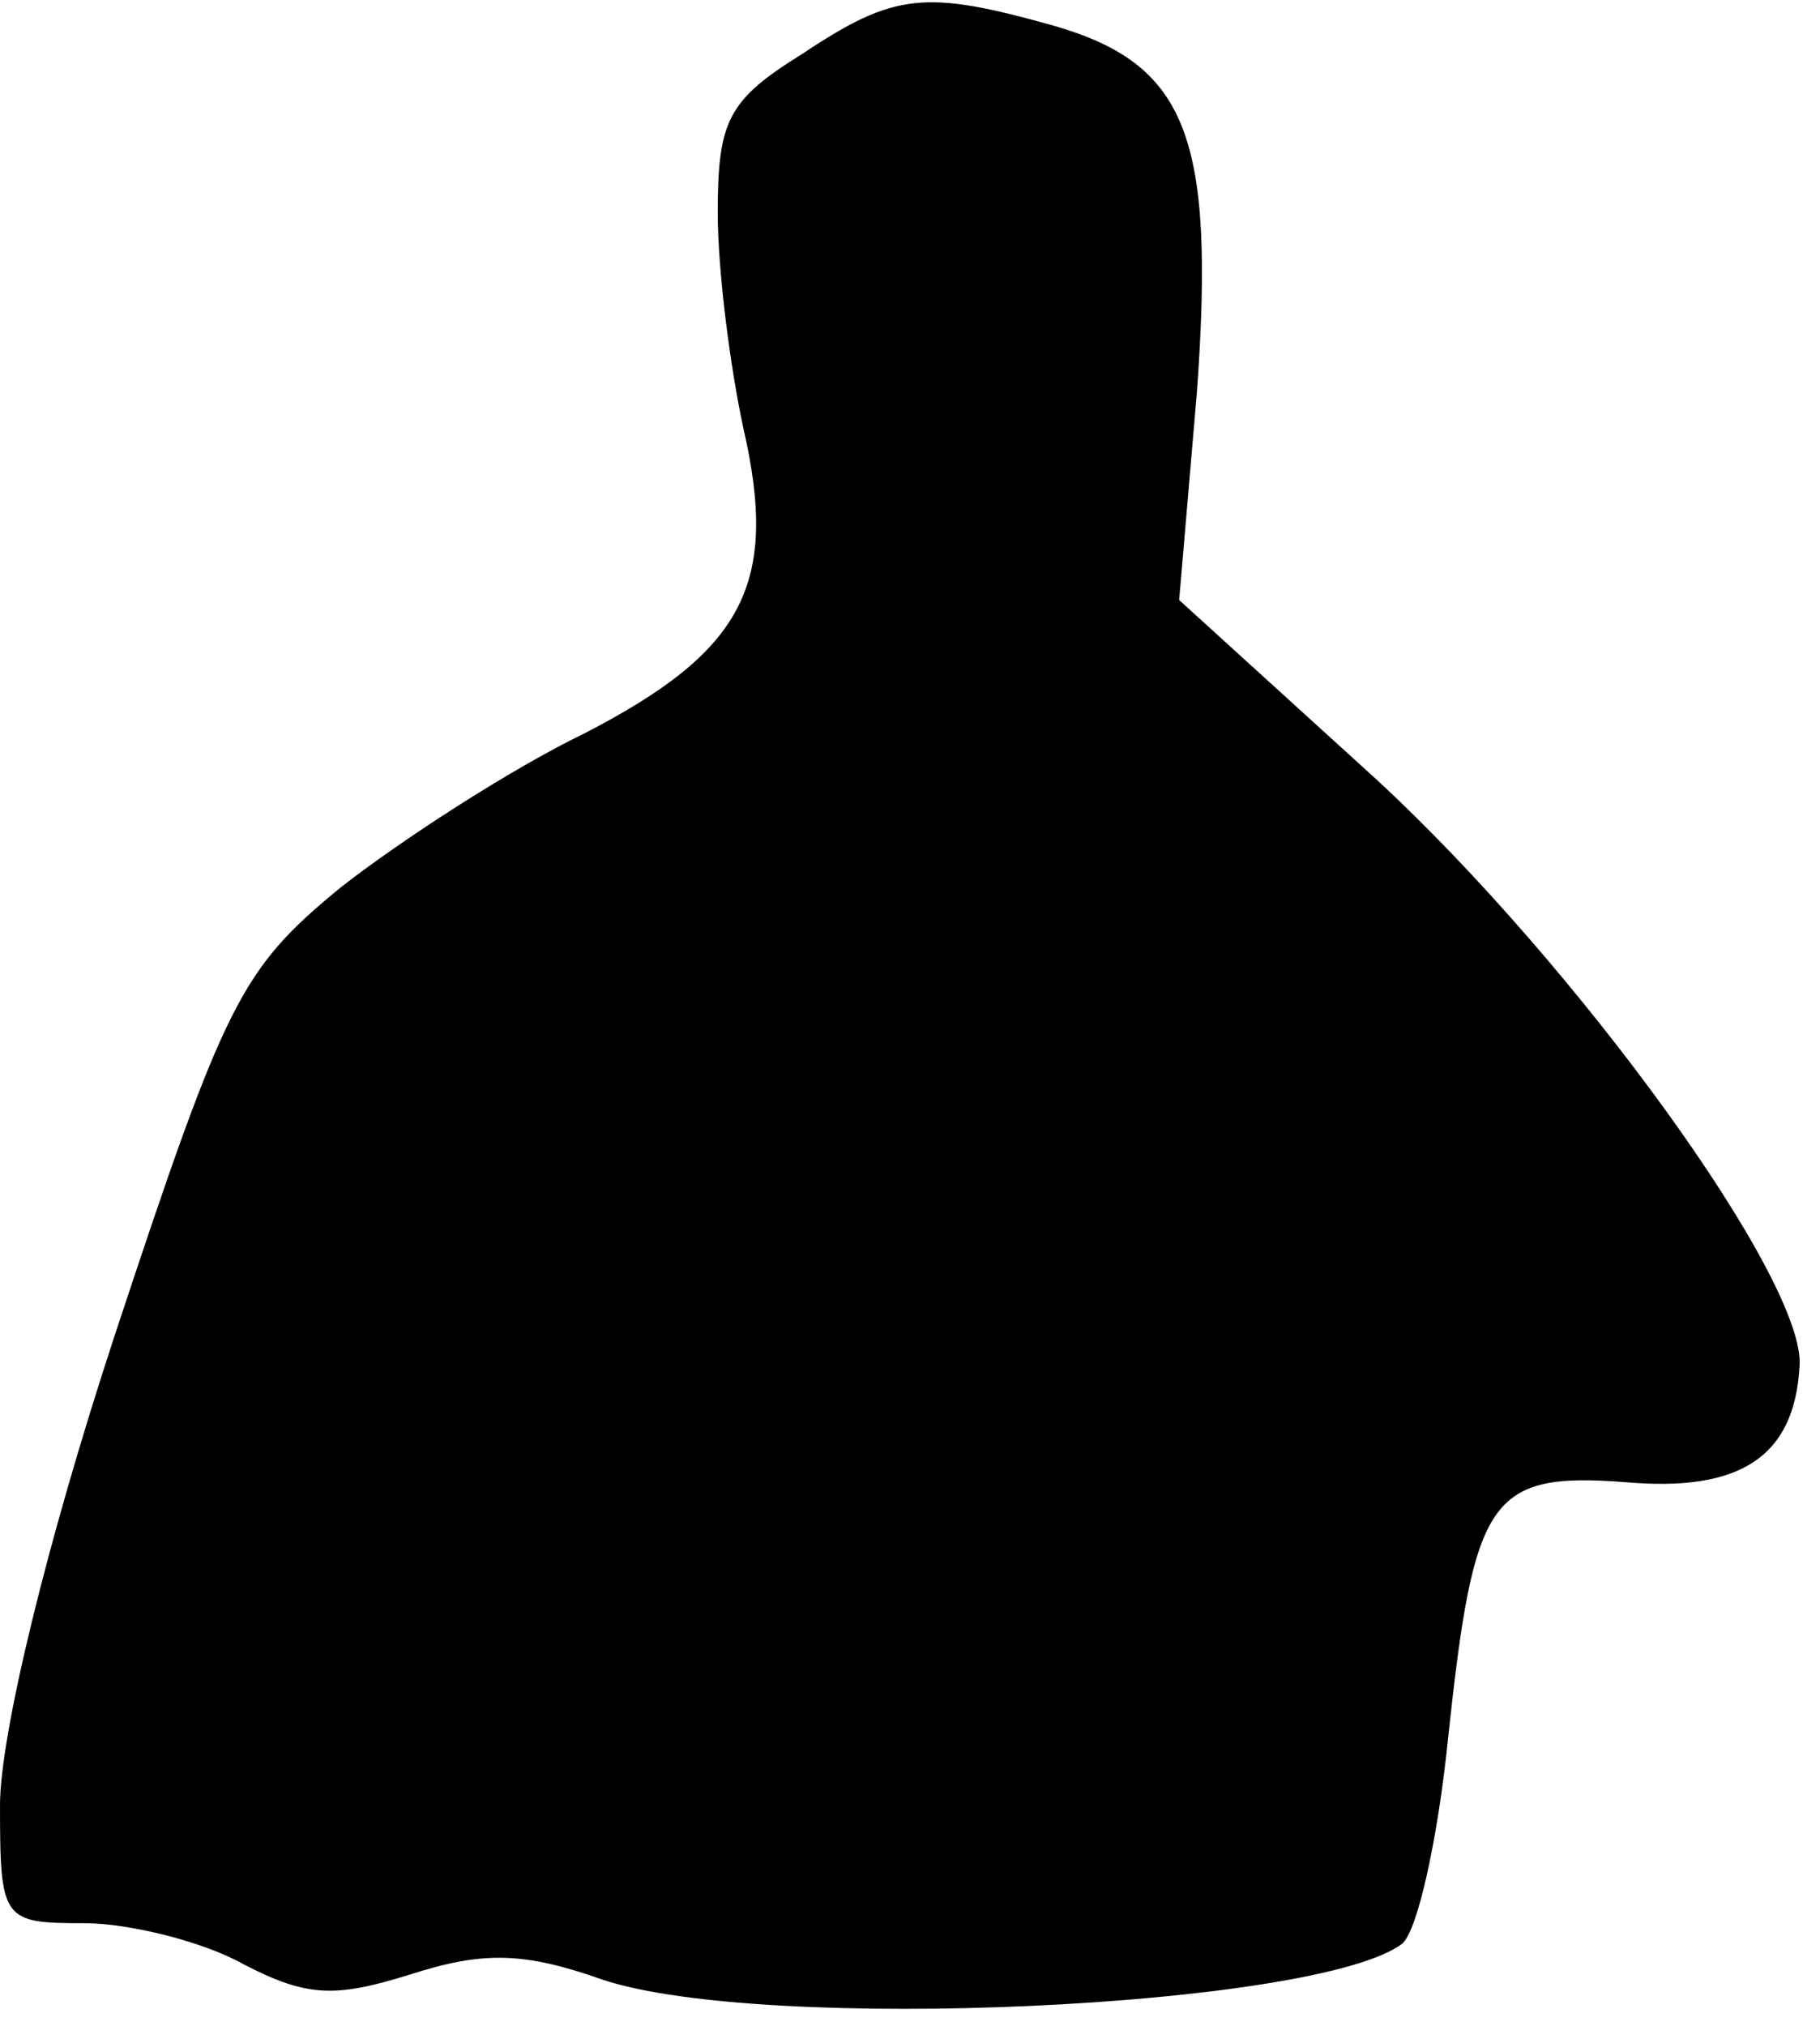<?xml version="1.0" standalone="no"?>
<!DOCTYPE svg PUBLIC "-//W3C//DTD SVG 20010904//EN"
 "http://www.w3.org/TR/2001/REC-SVG-20010904/DTD/svg10.dtd">
<svg version="1.0" xmlns="http://www.w3.org/2000/svg"
 width="71pt" height="79pt" viewBox="0 0 71 79"
 preserveAspectRatio="xMidYMid meet">
<g transform="translate(0,79) scale(0.1,-0.1)"
fill="#000000" stroke="none">
<path fill="#000000" stroke="none" d="M313 769 c-29 -18 -33 -26 -33 -62 0
-23 5 -61 10 -84 14 -61 0 -87 -62 -119 -29 -14 -72 -42 -95 -60 -39 -32 -45
-44 -88 -174 -27 -82 -45 -157 -45 -184 0 -45 1 -46 33 -46 17 0 46 -7 62 -16
25 -13 36 -13 65 -4 28 9 44 9 75 -2 63 -21 279 -11 312 14 6 5 14 41 18 81
10 93 16 103 69 99 45 -4 66 10 68 45 3 33 -87 157 -165 229 l-77 70 7 82 c7
99 -4 127 -56 142 -50 14 -62 13 -98 -11z"/>
</g>
</svg>
